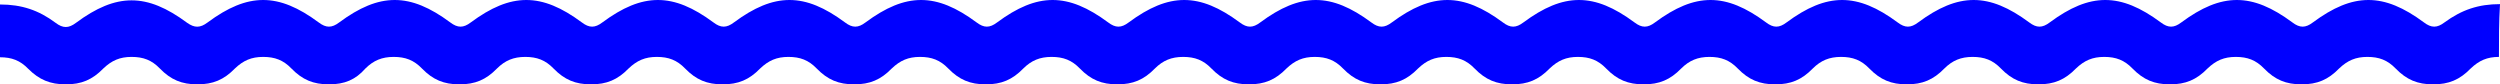 <svg width="978" height="33" viewBox="0 0 978 33" fill="none" xmlns="http://www.w3.org/2000/svg">
<path d="M977.585 22.264C973.019 22.264 969.836 23.64 966.515 26.806C962.226 31.211 957.936 33 951.848 33C945.76 33 941.47 31.211 937.181 26.806C933.998 23.503 930.677 22.264 926.111 22.264C921.545 22.264 918.362 23.64 915.042 26.806C910.752 31.211 906.463 33 900.374 33C894.286 33 889.997 31.211 885.707 26.806C882.525 23.503 879.204 22.264 874.638 22.264C870.071 22.264 866.889 23.64 863.568 26.806C859.278 31.211 854.989 33 848.901 33C842.812 33 838.523 31.211 834.234 26.806C831.051 23.503 827.73 22.264 823.164 22.264C818.598 22.264 815.415 23.64 812.094 26.806C807.805 31.211 803.515 33 797.427 33C791.339 33 787.049 31.211 782.76 26.806C779.577 23.503 776.256 22.264 771.69 22.264C767.124 22.264 763.803 23.64 760.621 26.806C756.331 31.211 752.042 33 745.953 33C739.865 33 735.576 31.211 731.286 26.806C728.104 23.503 724.783 22.264 720.216 22.264C715.65 22.264 712.329 23.64 709.147 26.806C704.857 31.211 700.568 33 694.48 33C688.391 33 684.102 31.211 679.812 26.806C676.63 23.503 673.309 22.264 668.743 22.264C664.177 22.264 660.856 23.64 657.673 26.806C653.384 31.211 649.094 33 643.006 33C636.918 33 632.628 31.211 628.339 26.806C625.156 23.503 621.835 22.264 617.269 22.264C612.703 22.264 609.52 23.64 606.2 26.806C601.91 31.211 597.621 33 591.532 33C585.444 33 581.154 31.211 576.865 26.806C573.682 23.503 570.362 22.264 565.795 22.264C561.229 22.264 558.047 23.64 554.726 26.806C550.436 31.211 546.147 33 540.059 33C533.97 33 529.681 31.211 525.391 26.806C522.209 23.503 518.888 22.264 514.322 22.264C509.756 22.264 506.573 23.64 503.252 26.806C498.963 31.211 494.673 33 488.585 33C482.497 33 478.207 31.211 473.918 26.806C470.735 23.503 467.414 22.264 462.848 22.264C458.282 22.264 454.961 23.64 451.778 26.806C447.489 31.211 443.199 33 437.111 33C431.023 33 426.733 31.211 422.444 26.806C419.261 23.503 415.941 22.264 411.374 22.264C406.808 22.264 403.487 23.64 400.305 26.806C396.015 31.211 391.726 33 385.638 33C379.549 33 375.26 31.211 370.97 26.806C367.788 23.503 364.467 22.264 359.901 22.264C355.334 22.264 352.152 23.64 348.831 26.806C344.542 31.211 340.252 33 334.164 33C328.076 33 323.786 31.211 319.497 26.806C316.314 23.503 312.993 22.264 308.427 22.264C303.861 22.264 300.678 23.64 297.357 26.806C293.068 31.211 288.778 33 282.69 33C276.602 33 272.312 31.211 268.023 26.806C264.84 23.503 261.52 22.264 256.953 22.264C252.387 22.264 249.205 23.64 245.884 26.806C241.594 31.211 237.305 33 231.216 33C225.128 33 220.839 31.211 216.549 26.806C213.367 23.503 210.046 22.264 205.48 22.264C200.913 22.264 197.593 23.64 194.41 26.806C190.121 31.211 185.831 33 179.743 33C173.654 33 169.365 31.211 165.076 26.806C161.893 23.503 158.572 22.264 154.006 22.264C149.44 22.264 146.119 23.64 142.936 26.806C139.062 31.211 134.772 33 128.684 33C122.596 33 118.306 31.211 114.017 26.806C110.834 23.503 107.514 22.264 102.947 22.264C98.381 22.264 95.199 23.64 91.878 26.806C87.588 31.211 83.299 33 77.21 33C71.122 33 66.833 31.211 62.543 26.806C59.361 23.503 56.04 22.264 51.474 22.264C46.907 22.264 43.725 23.64 40.404 26.806C36.115 31.211 31.825 33 25.737 33C19.649 33 15.359 31.211 11.07 26.944C7.887 23.64 4.566 22.401 0 22.401C0 15.519 0 8.637 0 1.755C8.441 1.755 15.082 3.957 21.724 8.912C24.63 11.115 26.844 11.115 29.75 8.912C45.524 -2.787 57.424 -2.787 73.198 8.912C76.104 10.977 78.317 10.977 81.223 8.775C96.998 -2.925 108.897 -2.925 124.671 8.775C127.577 10.977 129.791 10.977 132.697 8.775C148.471 -2.925 160.371 -2.925 176.145 8.775C179.051 10.977 181.265 10.977 184.171 8.775C199.945 -2.925 211.845 -2.925 227.619 8.775C230.525 10.977 232.739 10.977 235.644 8.775C251.419 -2.925 263.318 -2.925 279.093 8.775C281.998 10.977 284.212 10.977 287.118 8.775C302.892 -2.925 314.792 -2.925 330.566 8.775C333.472 10.977 335.686 10.977 338.592 8.775C354.366 -2.925 366.266 -2.925 382.04 8.775C384.946 10.977 387.16 10.977 390.065 8.775C405.84 -2.925 417.739 -2.925 433.514 8.775C436.419 10.977 438.633 10.977 441.539 8.775C457.313 -2.925 469.213 -2.925 484.987 8.775C487.893 10.977 490.107 10.977 493.013 8.775C508.787 -2.925 520.687 -2.925 536.461 8.775C539.367 10.977 541.581 10.977 544.486 8.775C560.261 -2.925 572.16 -2.925 587.935 8.775C590.84 10.977 593.054 10.977 595.96 8.775C611.734 -2.925 623.634 -2.925 639.408 8.775C642.314 10.977 644.528 10.977 647.434 8.775C663.208 -2.925 675.108 -2.925 690.882 8.775C693.788 10.977 696.002 10.977 698.907 8.775C714.682 -2.925 726.581 -2.925 742.356 8.775C745.261 10.977 747.475 10.977 750.381 8.775C766.155 -2.925 778.055 -2.925 793.829 8.775C796.735 10.977 798.949 10.977 801.855 8.775C817.629 -2.925 829.529 -2.925 845.303 8.775C848.209 10.977 850.423 10.977 853.329 8.775C869.103 -2.925 881.003 -2.925 896.777 8.775C899.682 10.977 901.896 10.977 904.802 8.775C920.576 -2.925 932.476 -2.925 948.25 8.775C951.156 10.977 953.37 10.977 956.276 8.775C963.056 3.82 969.559 1.617 978 1.617C977.585 8.499 977.585 15.382 977.585 22.264Z" fill="#0000FF"/>
</svg>
